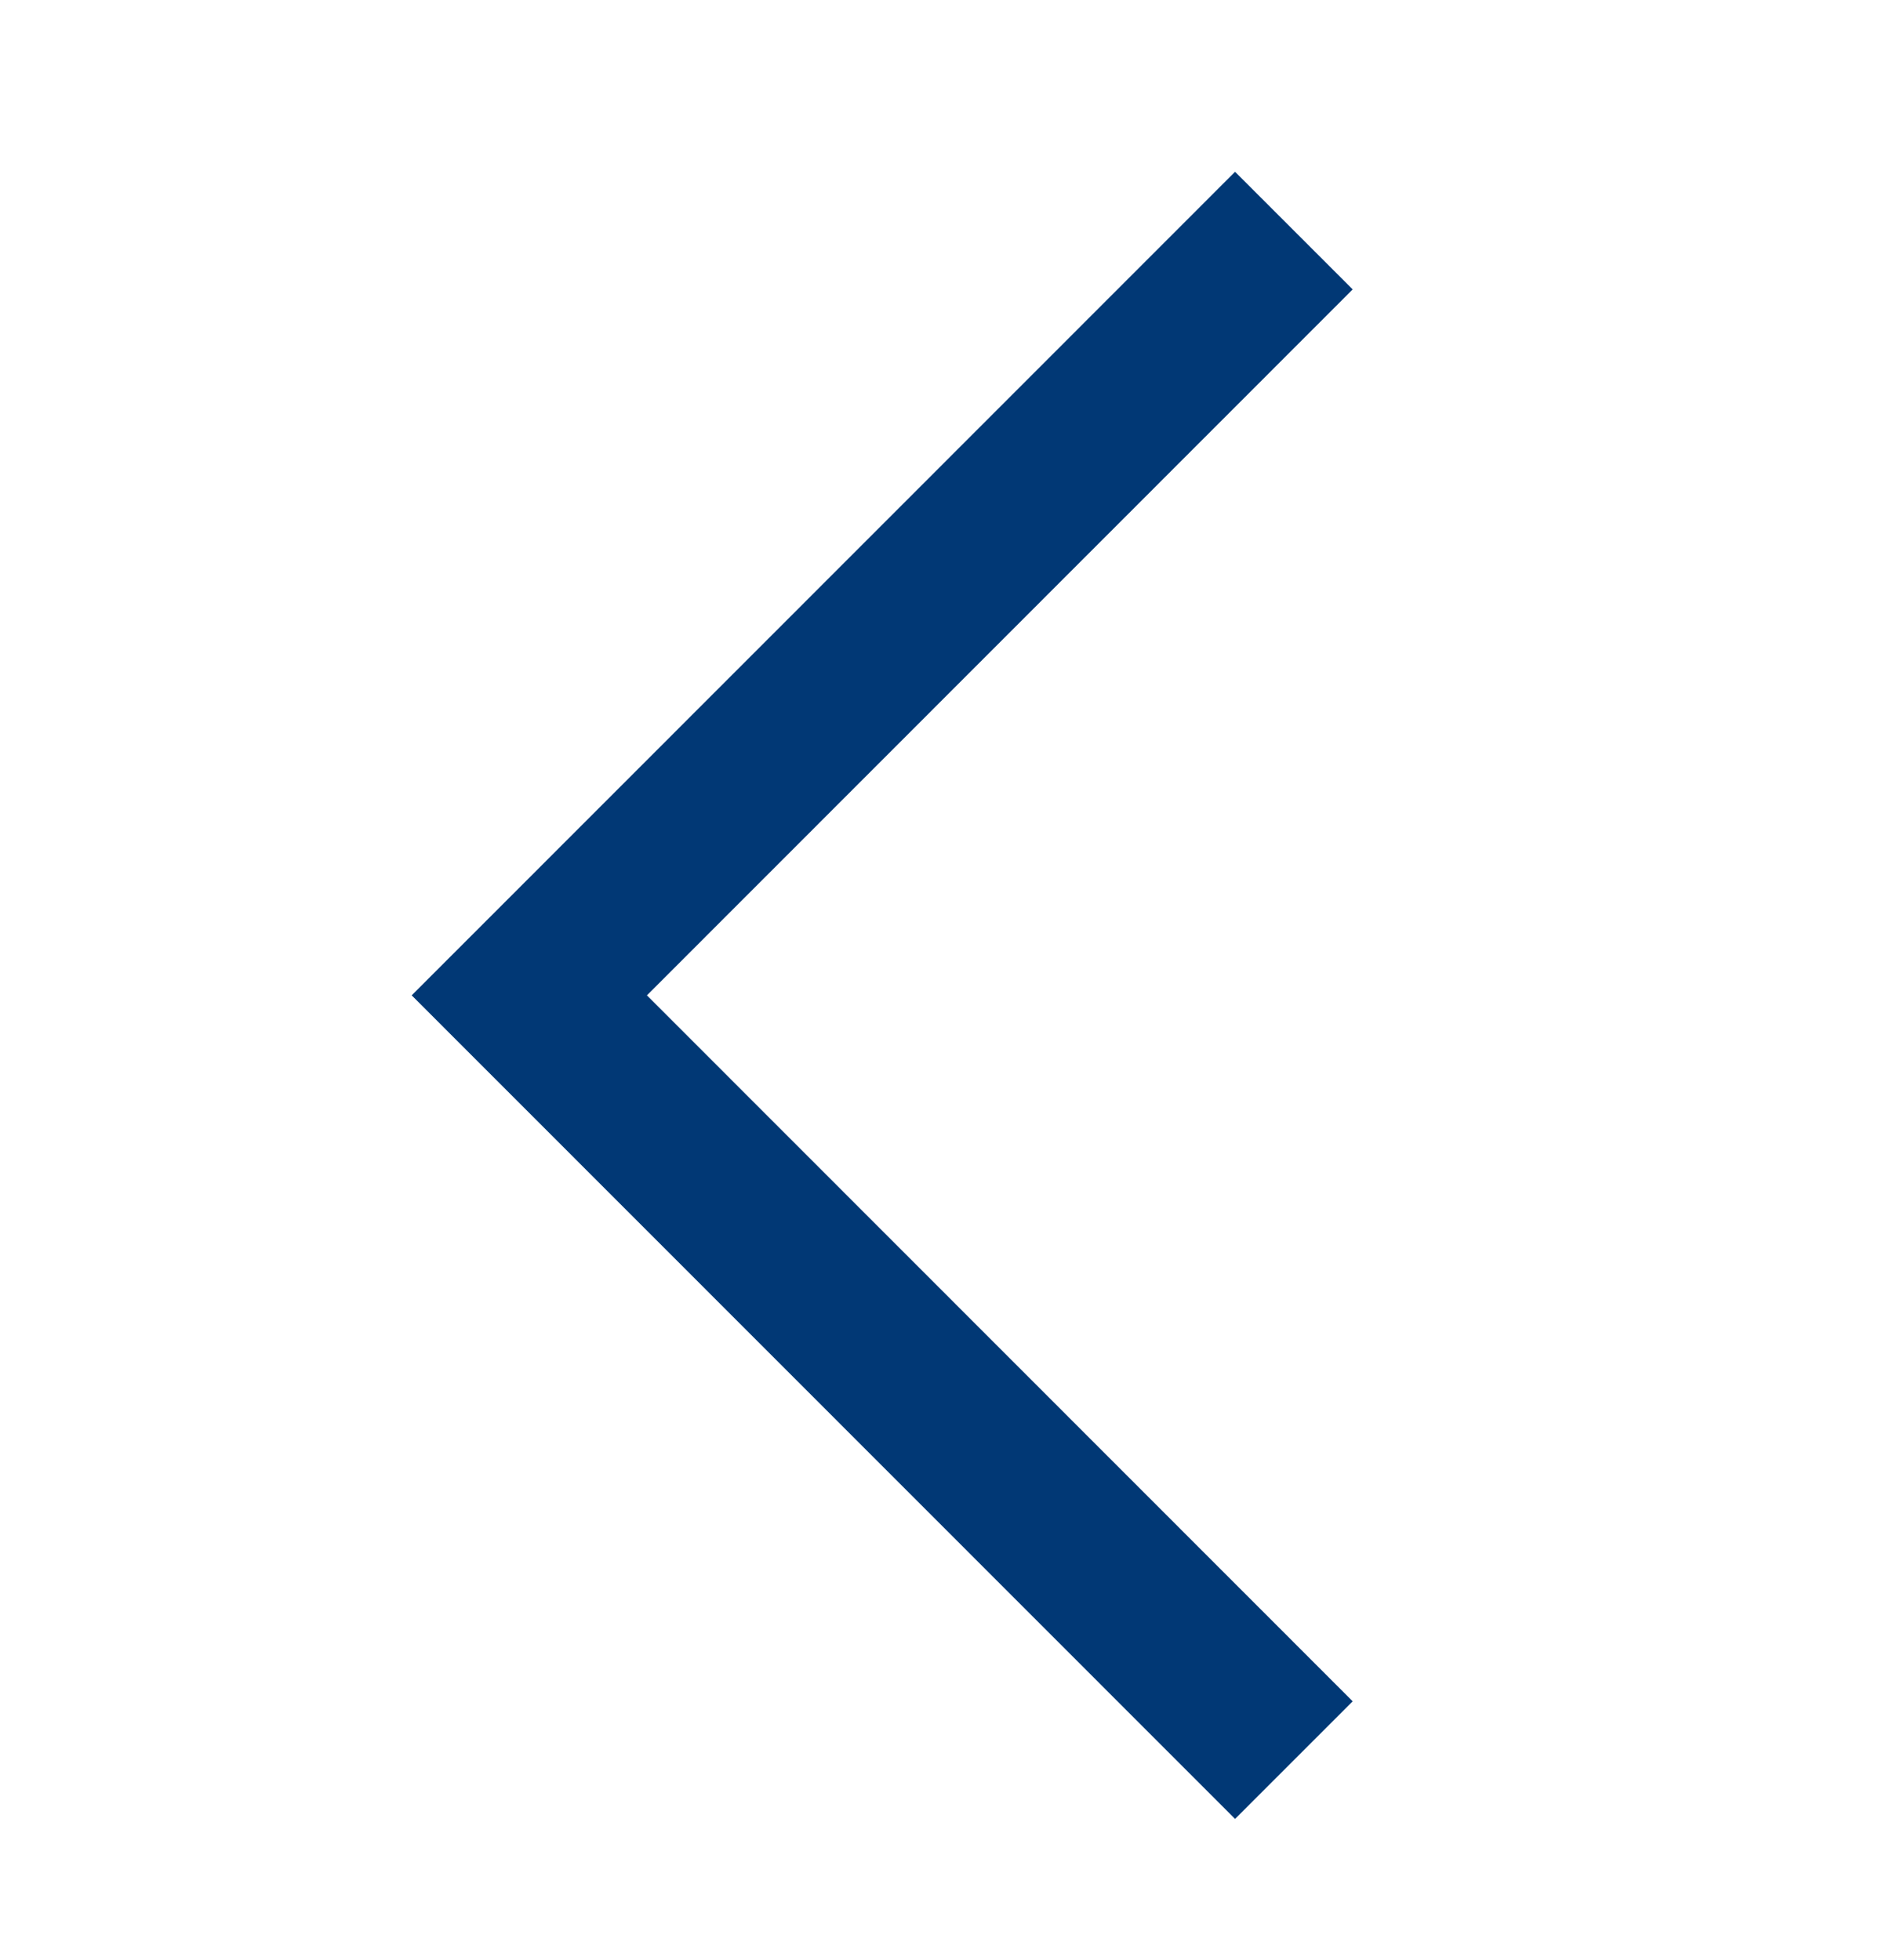 <svg width="24" height="25" viewBox="0 0 24 25" fill="none" xmlns="http://www.w3.org/2000/svg">
<path d="M5.25 12.695L15.75 2.191L17.25 3.691L8.25 12.695L17.25 21.699L15.75 23.199L5.25 12.695Z" fill="#013875"/>
</svg>
